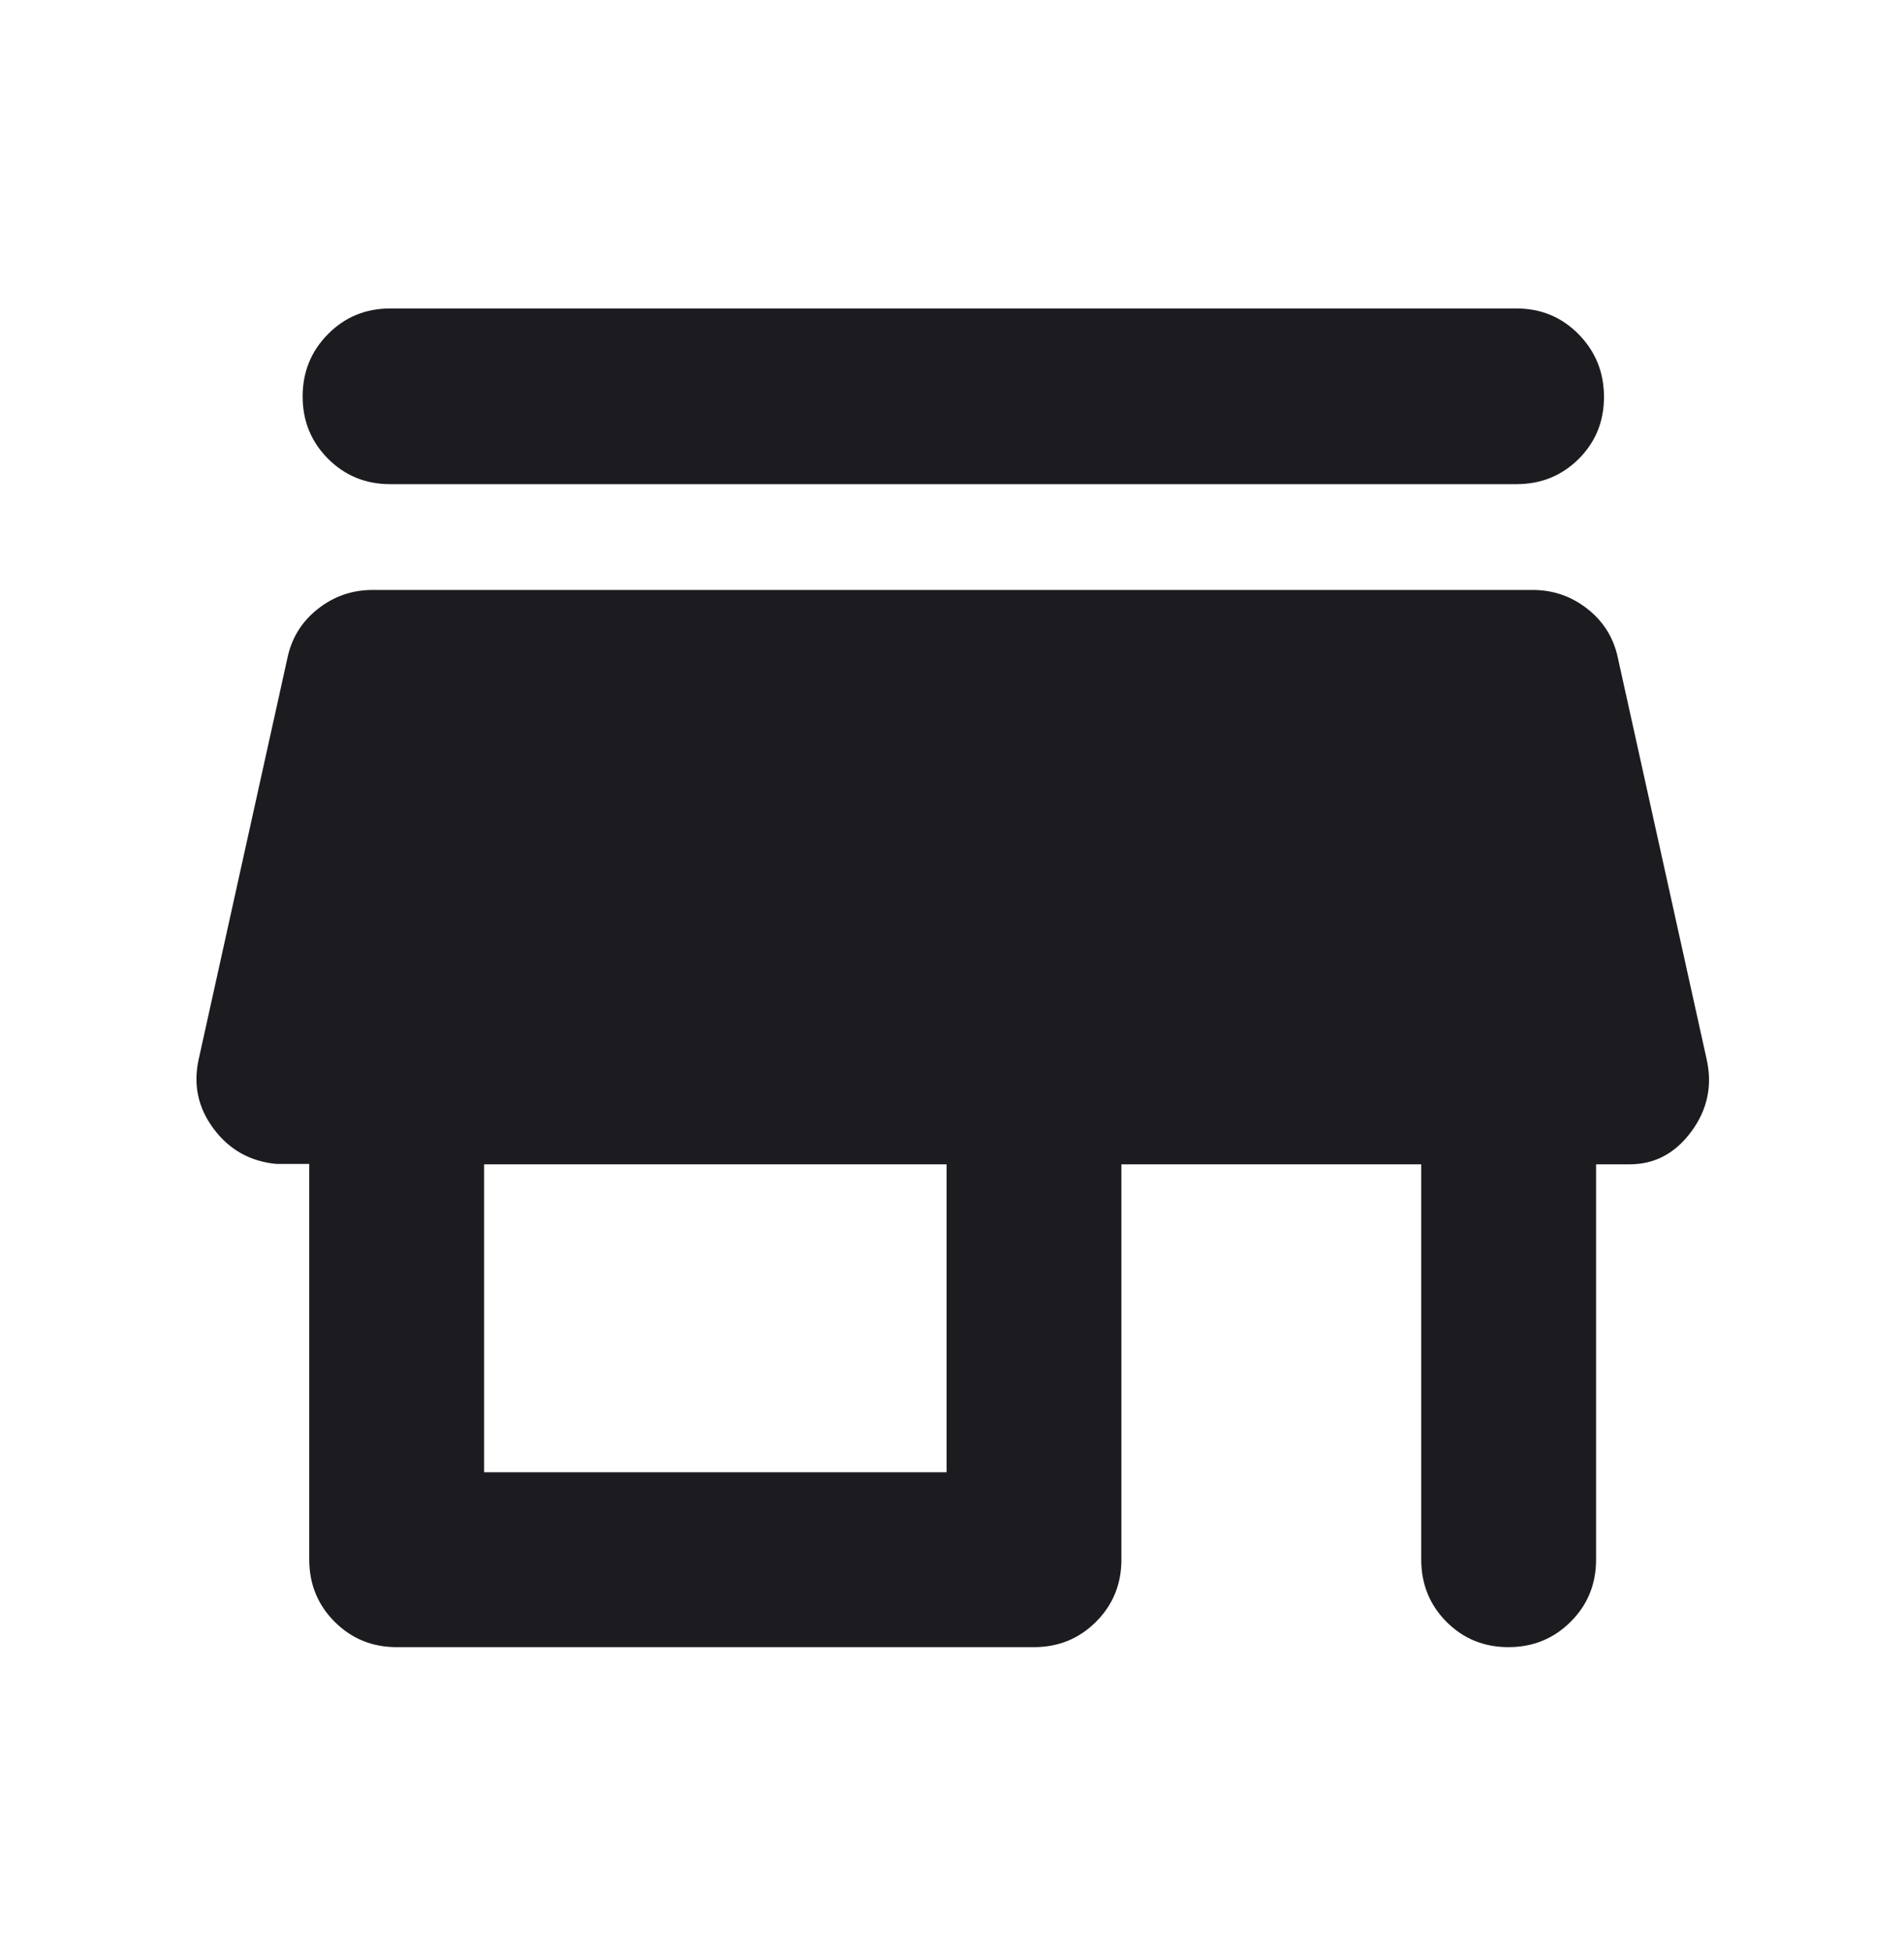 <svg width="40" height="41" viewBox="0 0 40 41" fill="none" xmlns="http://www.w3.org/2000/svg">
<mask id="mask0_956_505" style="mask-type:alpha" maskUnits="userSpaceOnUse" x="0" y="0" width="40" height="41">
<rect y="0.528" width="40" height="40" fill="#D9D9D9"/>
</mask>
<g mask="url(#mask0_956_505)">
<path d="M8.194 10.167C7.681 10.167 7.246 9.989 6.891 9.633C6.536 9.277 6.358 8.841 6.358 8.326C6.358 7.81 6.536 7.374 6.891 7.016C7.246 6.657 7.681 6.478 8.194 6.478H31.861C32.375 6.478 32.81 6.659 33.165 7.02C33.52 7.382 33.697 7.82 33.697 8.335C33.697 8.851 33.52 9.285 33.165 9.638C32.81 9.99 32.375 10.167 31.861 10.167H8.194ZM8.333 34.59C7.819 34.59 7.385 34.412 7.03 34.057C6.675 33.702 6.497 33.267 6.497 32.753V24.443H5.807C5.254 24.39 4.814 24.143 4.485 23.7C4.156 23.258 4.054 22.767 4.178 22.227L6.034 13.838C6.12 13.41 6.332 13.062 6.67 12.793C7.008 12.524 7.395 12.389 7.829 12.389H32.199C32.633 12.389 33.019 12.524 33.358 12.793C33.696 13.062 33.908 13.41 33.994 13.838L35.85 22.227C35.98 22.787 35.874 23.298 35.535 23.759C35.196 24.22 34.763 24.451 34.236 24.451H33.531V32.753C33.531 33.267 33.353 33.702 32.997 34.057C32.641 34.412 32.205 34.59 31.69 34.59C31.174 34.59 30.74 34.412 30.387 34.057C30.035 33.702 29.858 33.267 29.858 32.753V24.451H23.559V32.753C23.559 33.267 23.381 33.702 23.026 34.057C22.671 34.412 22.236 34.59 21.722 34.59H8.333ZM10.17 30.917H19.886V24.451H10.17V30.917Z" fill="#1C1B1F"/>
</g>
</svg>
